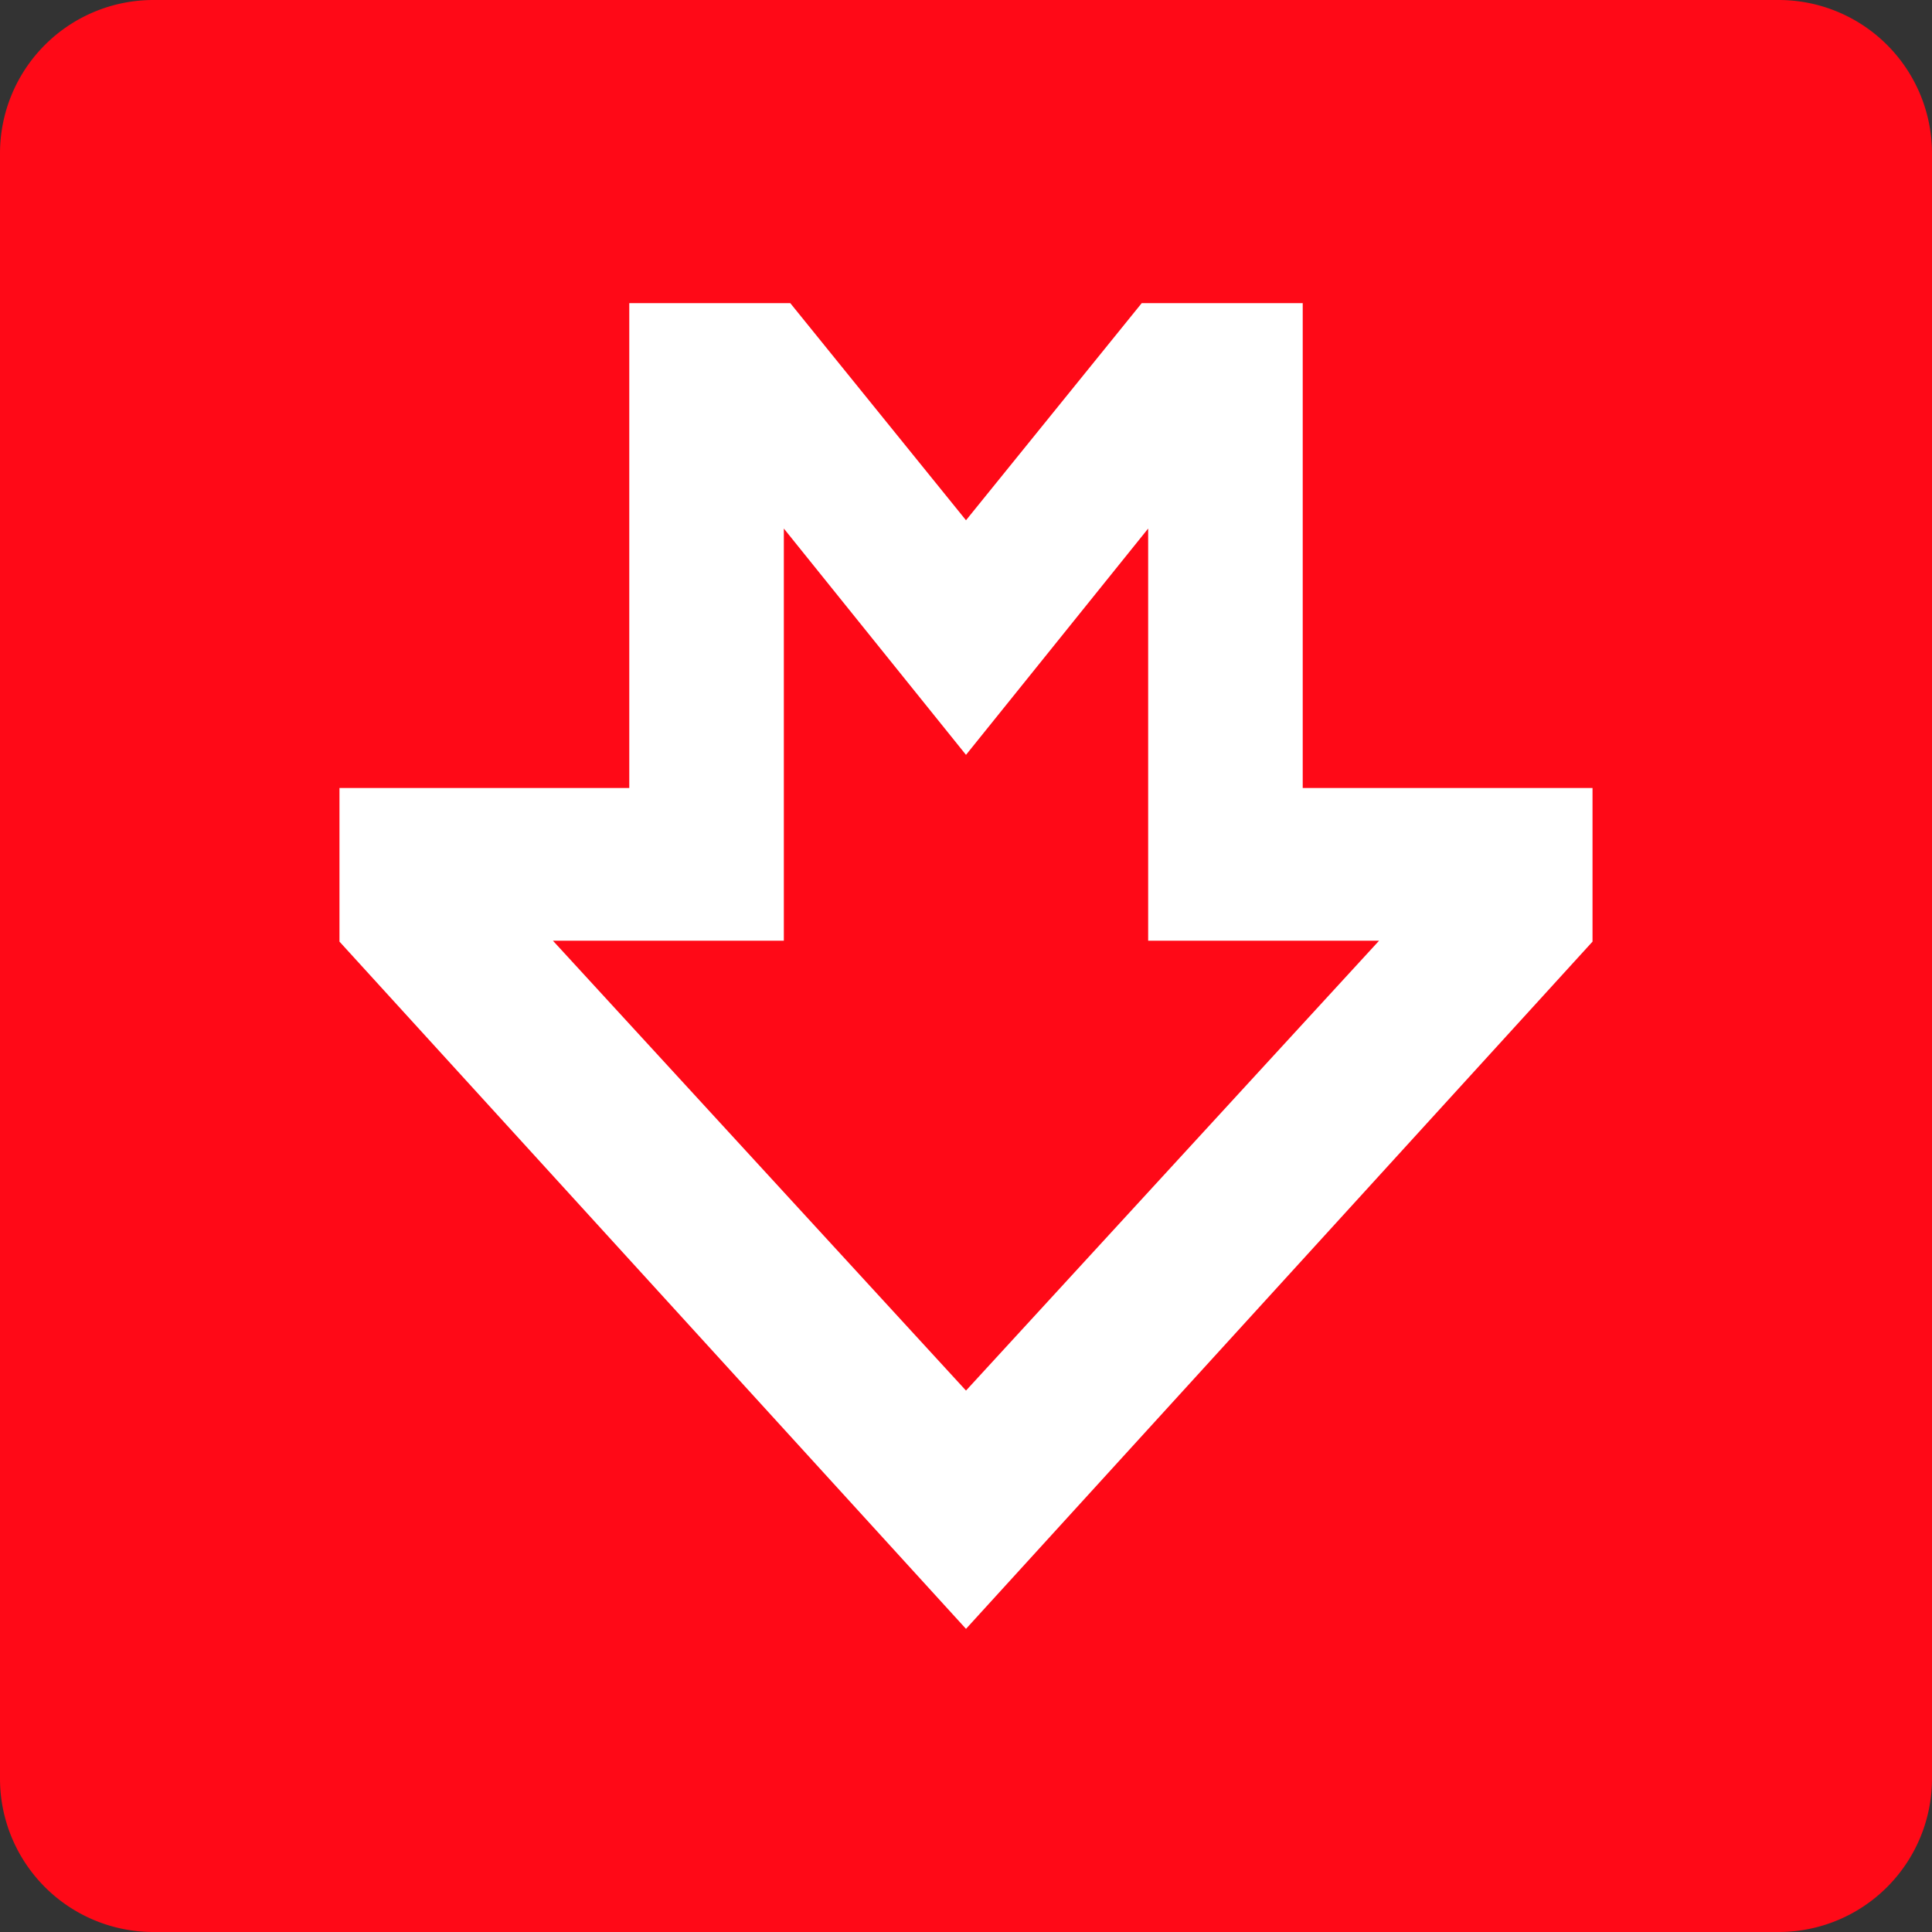 <?xml version="1.0" encoding="UTF-8" standalone="no"?>
<!-- Created with Inkscape (http://www.inkscape.org/) -->

<svg
   width="210mm"
   height="210mm"
   viewBox="0 0 210 210"
   version="1.1"
   id="svg5"
   inkscape:version="1.1.1 (3bf5ae0d25, 2021-09-20)"
   sodipodi:docname="metro C 2.svg"
   xmlns:inkscape="http://www.inkscape.org/namespaces/inkscape"
   xmlns:sodipodi="http://sodipodi.sourceforge.net/DTD/sodipodi-0.dtd"
   xmlns="http://www.w3.org/2000/svg"
   xmlns:svg="http://www.w3.org/2000/svg">
  <rect x="0" y="0" width="210" height="210" fill="#333333" stroke="none"/>
  <sodipodi:namedview
     id="namedview7"
     pagecolor="#ffffff"
     bordercolor="#666666"
     borderopacity="1.0"
     inkscape:pageshadow="2"
     inkscape:pageopacity="0"
     inkscape:pagecheckerboard="0"
     inkscape:document-units="mm"
     showgrid="false"
     inkscape:zoom="0.50142283"
     inkscape:cx="489.60675"
     inkscape:cy="307.12602"
     inkscape:window-width="1920"
     inkscape:window-height="974"
     inkscape:window-x="-11"
     inkscape:window-y="-11"
     inkscape:window-maximized="1"
     inkscape:current-layer="layer1" />
  <defs
     id="defs2">
    <inkscape:path-effect
       effect="fillet_chamfer"
       id="path-effect8"
       is_visible="true"
       lpeversion="1"
       satellites_param="F,0,0,1,0,16.669,0,1 @ F,0,0,1,0,16.669,0,1 @ F,0,0,1,0,16.669,0,1 @ F,0,0,1,0,16.669,0,1"
       unit="px"
       method="auto"
       mode="F"
       radius="63"
       chamfer_steps="1"
       flexible="false"
       use_knot_distance="true"
       apply_no_radius="true"
       apply_with_radius="true"
       only_selected="false"
       hide_knots="false" />
  </defs>
  <g
     inkscape:label="Vrstva 1"
     inkscape:groupmode="layer"
     id="layer1">
    <path
       style="fill:#ff0917;fill-opacity:1;stroke-width:16.89;stroke-linejoin:round;paint-order:stroke fill markers"
       id="rect29"
       width="210"
       height="210"
       x="0"
       y="0"
       inkscape:path-effect="#path-effect8"
       d="m 16.669,0 h 176.662 A 16.669,16.669 45 0 1 210,16.669 v 176.662 A 16.669,16.669 135 0 1 193.331,210 H 16.669 A 16.669,16.669 45 0 1 0,193.331 V 16.669 A 16.669,16.669 135 0 1 16.669,0 Z"
       sodipodi:type="rect" />
    <path
       id="path8076"
       style="fill:#ffffff;fill-opacity:0.998;stroke-width:17;stroke-linejoin:round;paint-order:stroke fill markers"
       d="M 68.4,32.95 V 85.65 H 36.9 V 102.35 l 68.1,74.7 68.1,-74.7 V 85.65 H 141.6 V 32.95 H 124.1 L 105,56.55 85.9,32.95 Z m 16.8,24.5 19.8,24.6 19.8,-24.6 v 44.8 h 25.1 l -44.9,48.9 -44.9,-48.9 h 25.1 z" />
  </g>
</svg>

